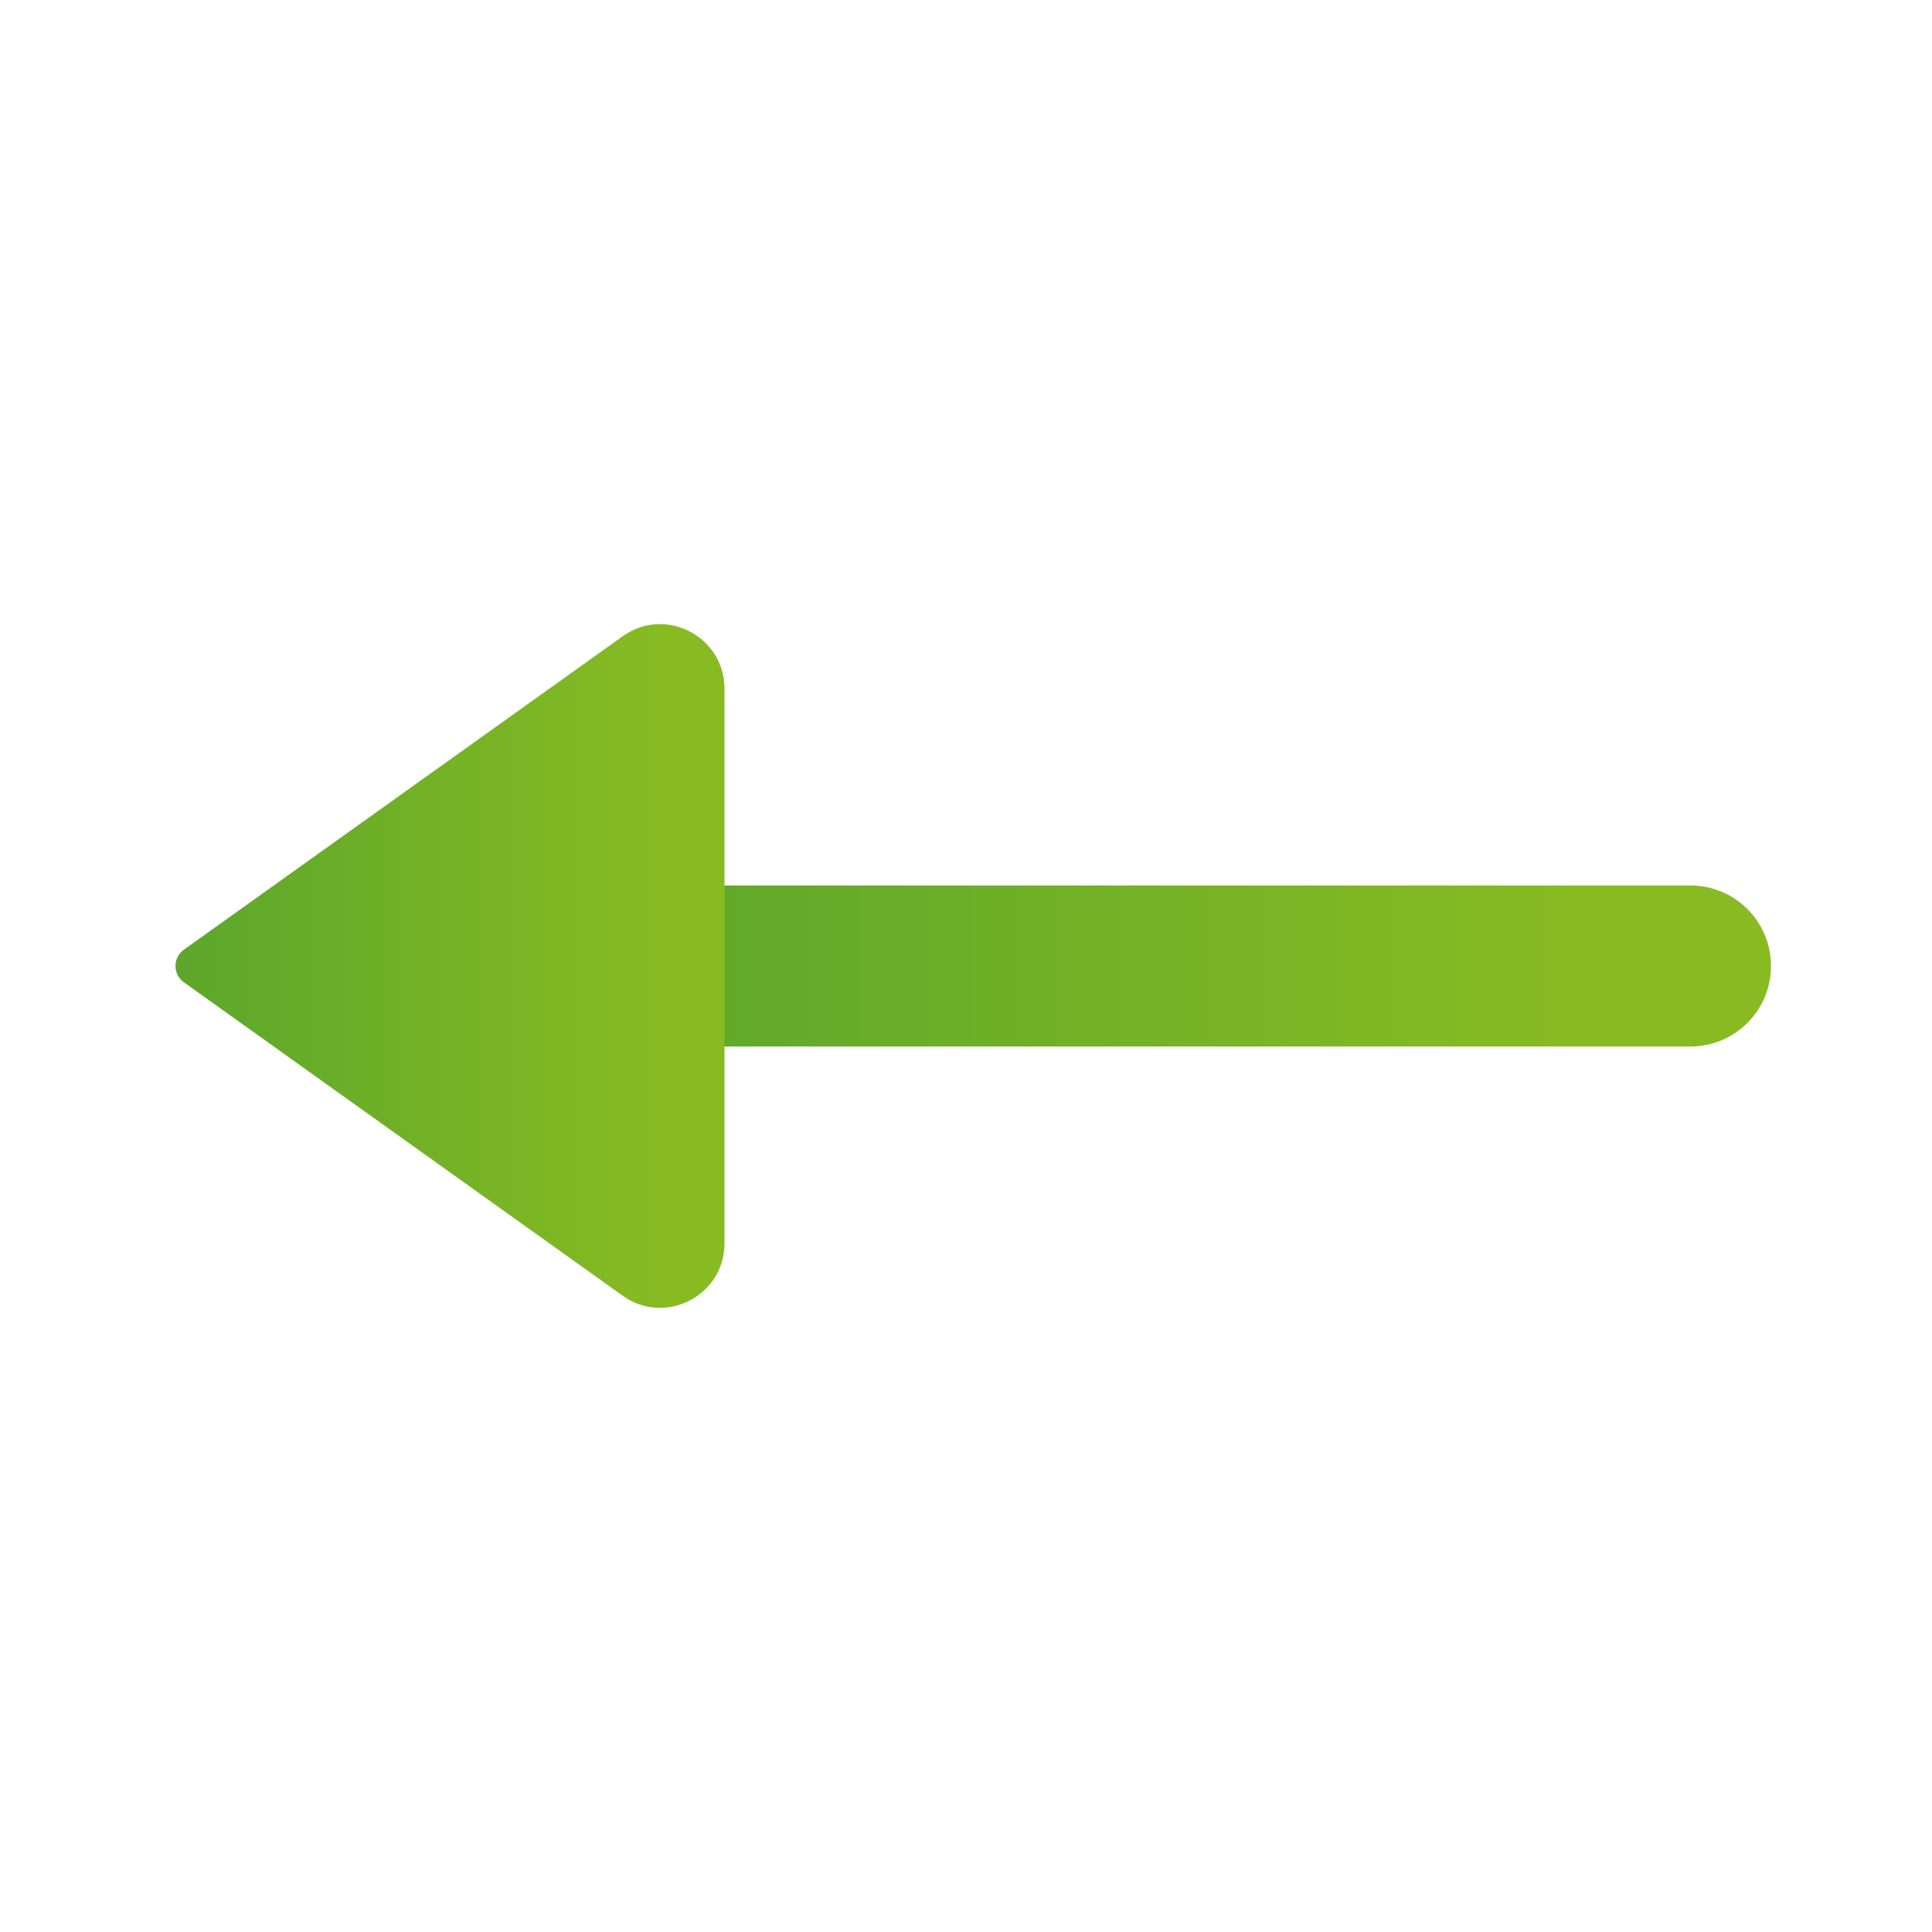 <svg width="24" height="24" viewBox="0 0 24 24" fill="none" xmlns="http://www.w3.org/2000/svg">
<path d="M7 11C6.448 11 6 11.448 6 12C6 12.552 6.448 13 7 13V11ZM21 13C21.552 13 22 12.552 22 12C22 11.448 21.552 11 21 11V13ZM7 13H21V11H7V13Z" fill="url(#paint0_linear_1230:52273)"/>
<path d="M2.285 11.797L7.735 7.904C8.264 7.525 9 7.904 9 8.555V15.445C9 16.096 8.264 16.475 7.735 16.096L2.285 12.203C2.145 12.104 2.145 11.896 2.285 11.797Z" fill="url(#paint1_linear_1230:52273)"/>
<defs>
<linearGradient id="paint0_linear_1230:52273" x1="19.526" y1="13" x2="7" y2="13" gradientUnits="userSpaceOnUse">
<stop stop-color="#88BB22"/>
<stop offset="1" stop-color="#5AA62B"/>
</linearGradient>
<linearGradient id="paint1_linear_1230:52273" x1="8.263" y1="17" x2="2" y2="17" gradientUnits="userSpaceOnUse">
<stop stop-color="#88BB22"/>
<stop offset="1" stop-color="#5AA62B"/>
</linearGradient>
</defs>
</svg>
